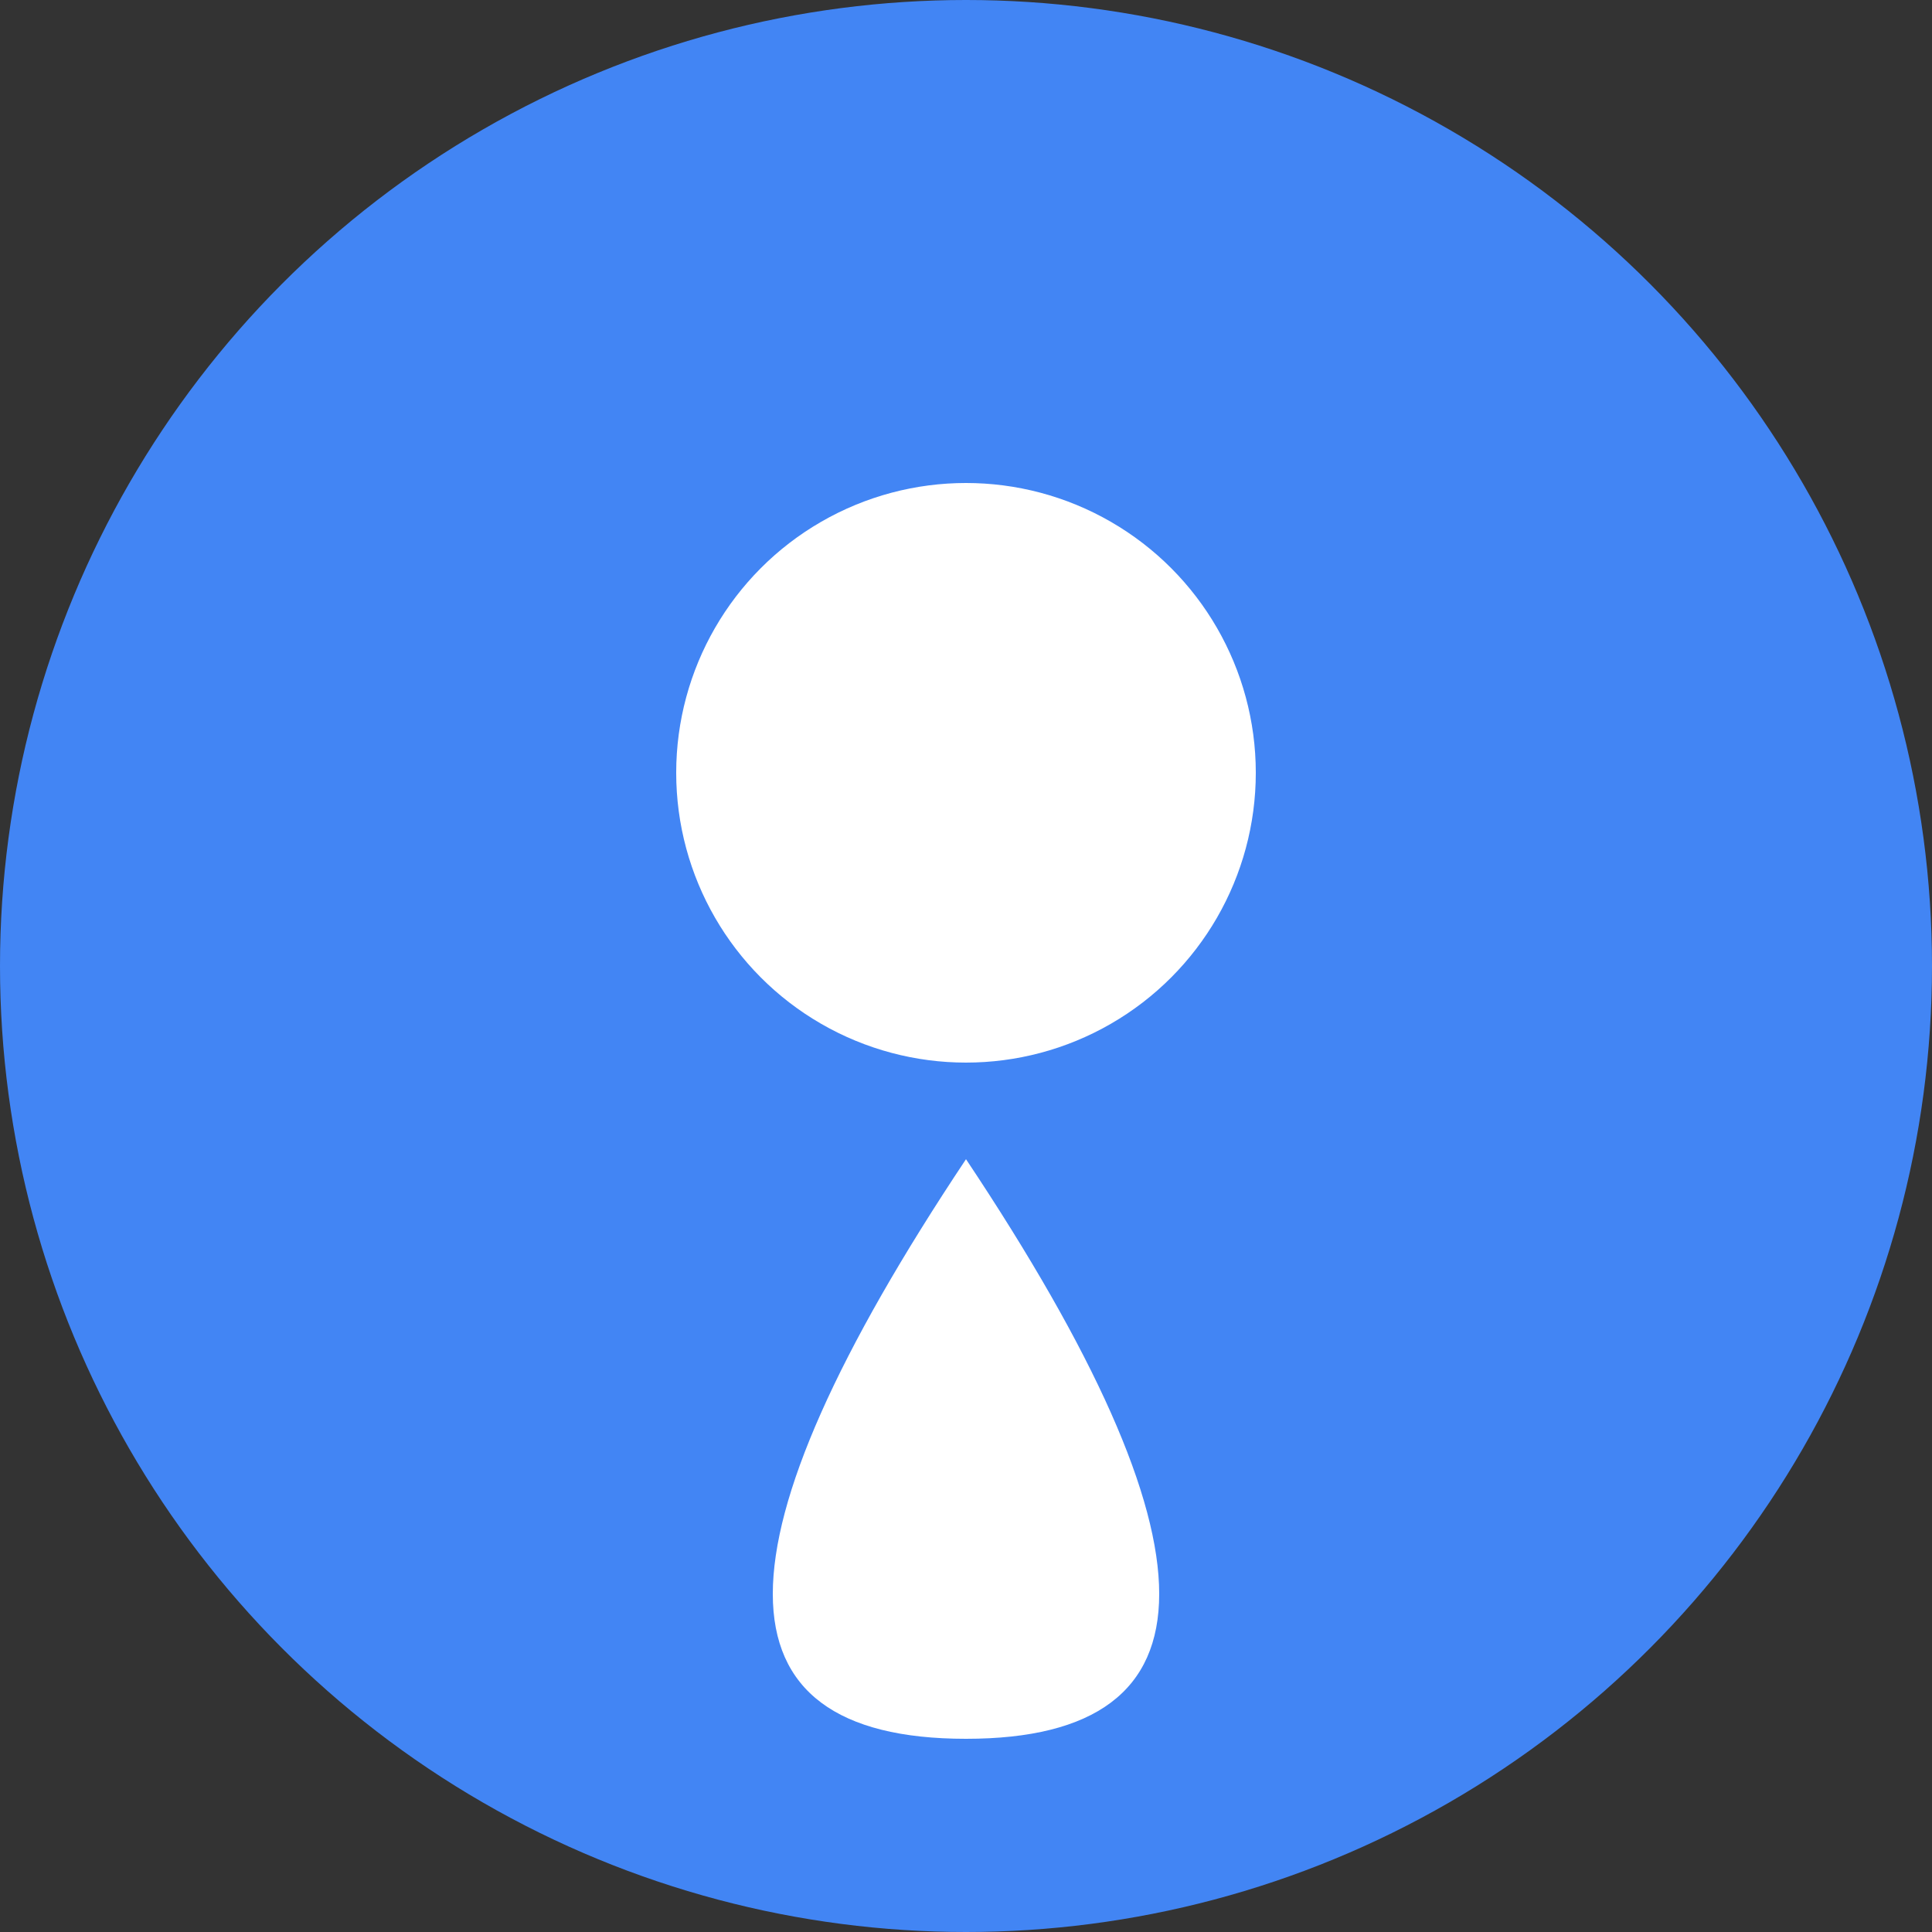 <svg width="100" height="100" xmlns="http://www.w3.org/2000/svg">
  <rect width="100%" height="100%" fill="#333333" stroke="none"/>
  <circle cx="50" cy="50" r="50" fill="#4285f4" />
  <circle cx="50" cy="40" r="15" fill="#ffffff" />
  <path d="M50 60 Q 30 90 50 90 Q 70 90 50 60" fill="#ffffff" />
</svg> 